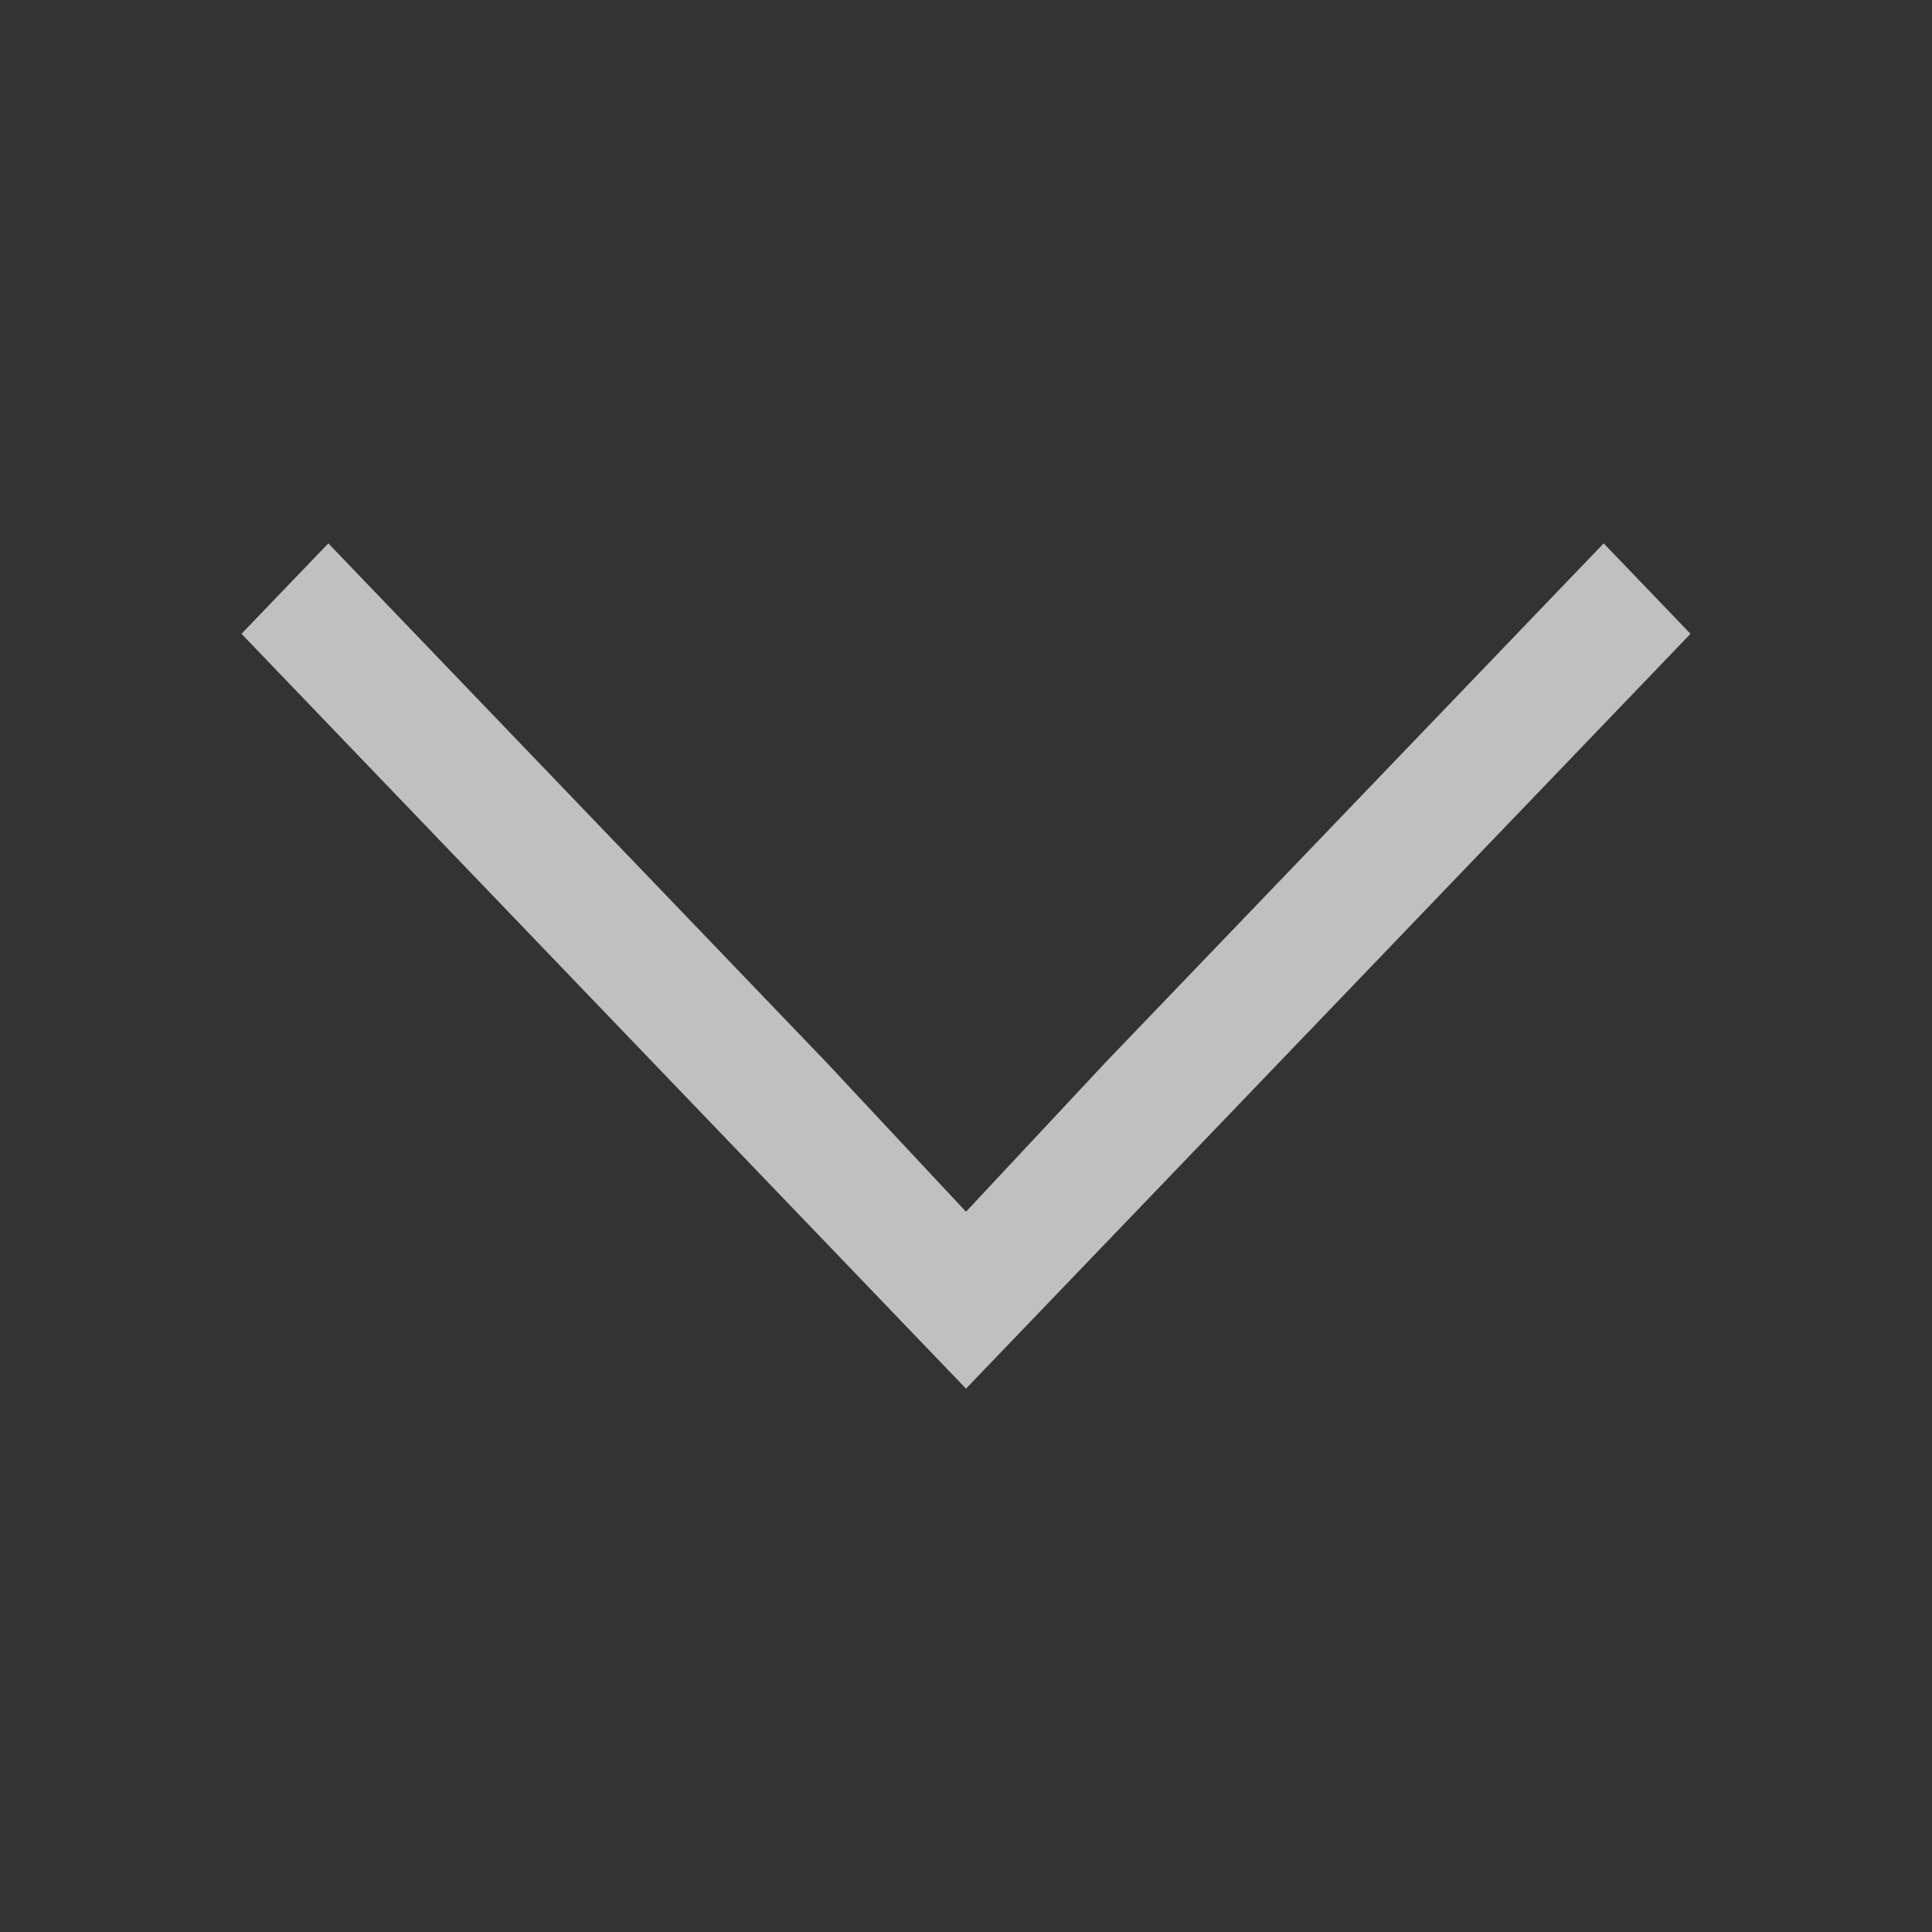 <svg xmlns="http://www.w3.org/2000/svg" viewBox="0 0 16 16">
    <rect x="0" y="0" width="16" height="16" fill="#333333" stroke="none"/>
    <path d="M8 11.5 2 5.249l.719-.749 4.125 4.298L8 10.035l1.156-1.237L13.281 4.5l.719.749-4.125 4.298z" style="fill:currentColor;fill-opacity:1;stroke:none;color:#fdfdfd;opacity:.7"/>
</svg>
